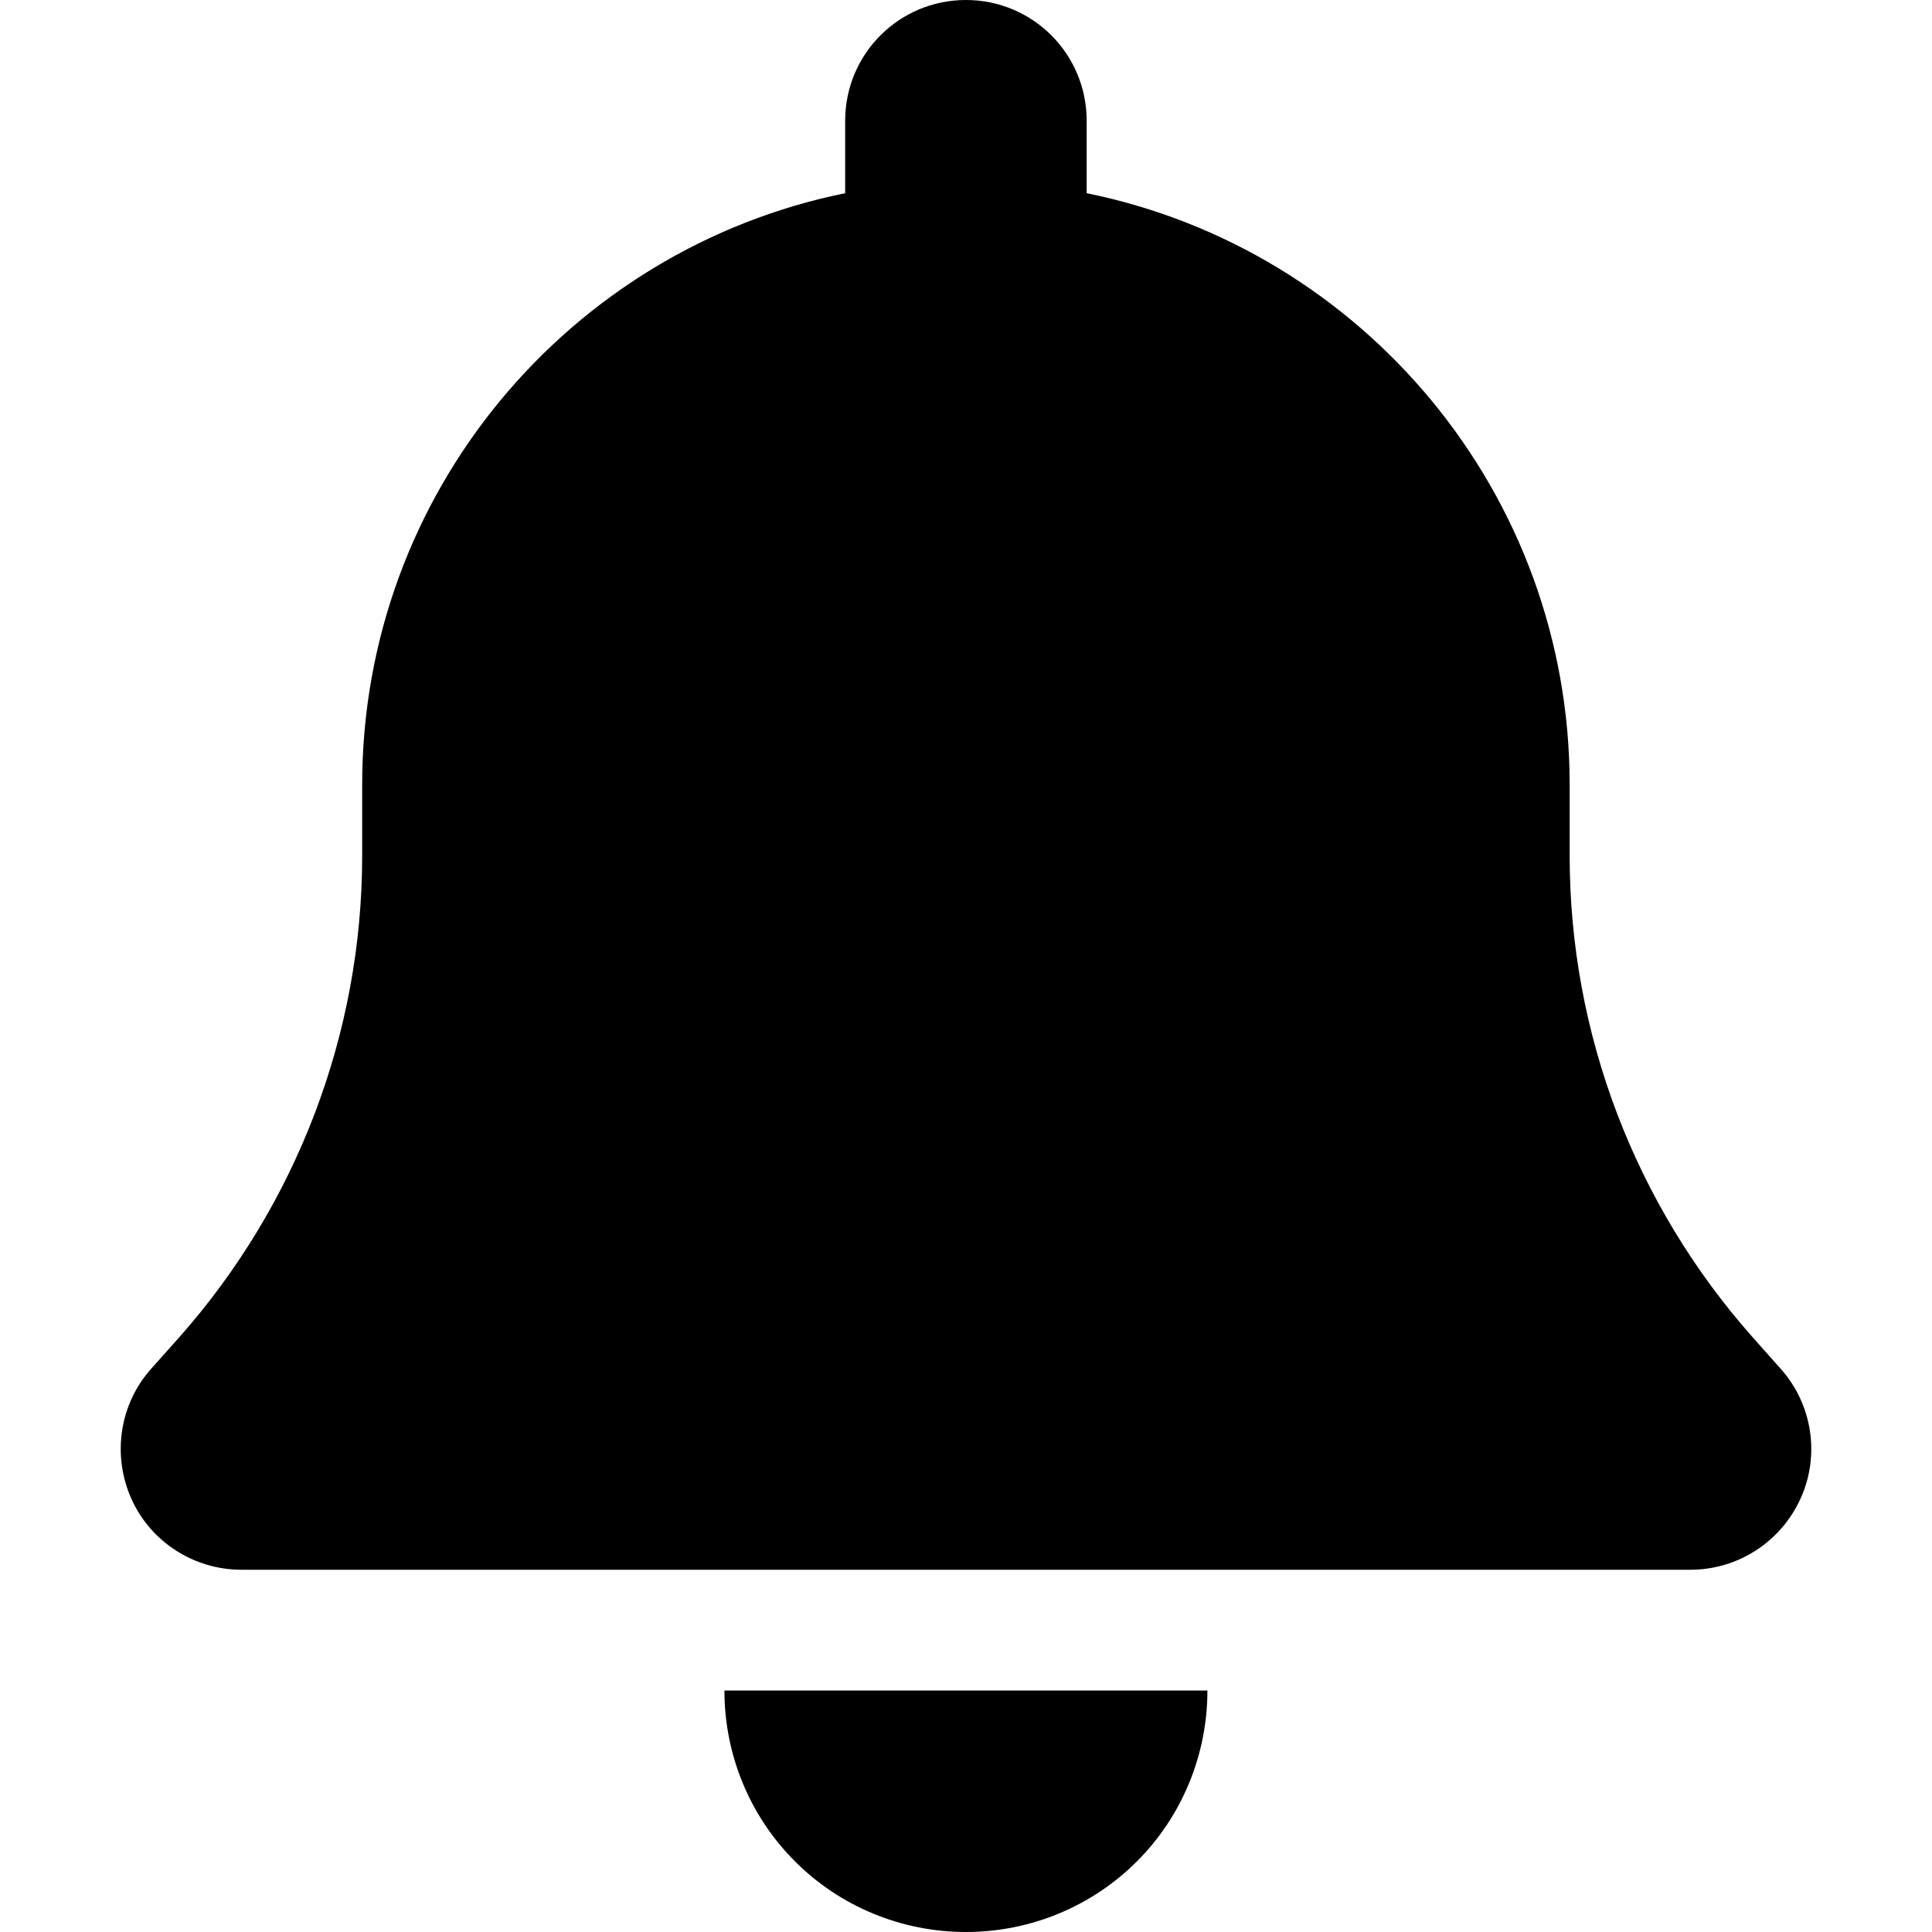 <svg width="24" height="24" viewBox="0 0 24 24" fill="none" xmlns="http://www.w3.org/2000/svg">
<g clip-path="url(#clip0_2278_1852)">
<path d="M11.999 0C11.169 0 10.499 0.67 10.499 1.5V2.4C7.077 3.094 4.499 6.122 4.499 9.75V10.631C4.499 12.834 3.688 14.963 2.226 16.613L1.879 17.002C1.485 17.442 1.391 18.075 1.63 18.614C1.869 19.153 2.408 19.5 2.999 19.5H20.999C21.59 19.5 22.124 19.153 22.368 18.614C22.612 18.075 22.513 17.442 22.119 17.002L21.773 16.613C20.31 14.963 19.499 12.839 19.499 10.631V9.75C19.499 6.122 16.921 3.094 13.499 2.4V1.5C13.499 0.67 12.829 0 11.999 0ZM14.123 23.123C14.685 22.561 14.999 21.797 14.999 21H11.999H8.999C8.999 21.797 9.313 22.561 9.876 23.123C10.438 23.686 11.202 24 11.999 24C12.796 24 13.56 23.686 14.123 23.123Z" fill="black"/>
</g>
<defs>
<clipPath id="clip0_2278_1852">
<rect width="24" height="24" fill="white"/>
</clipPath>
</defs>
</svg>
